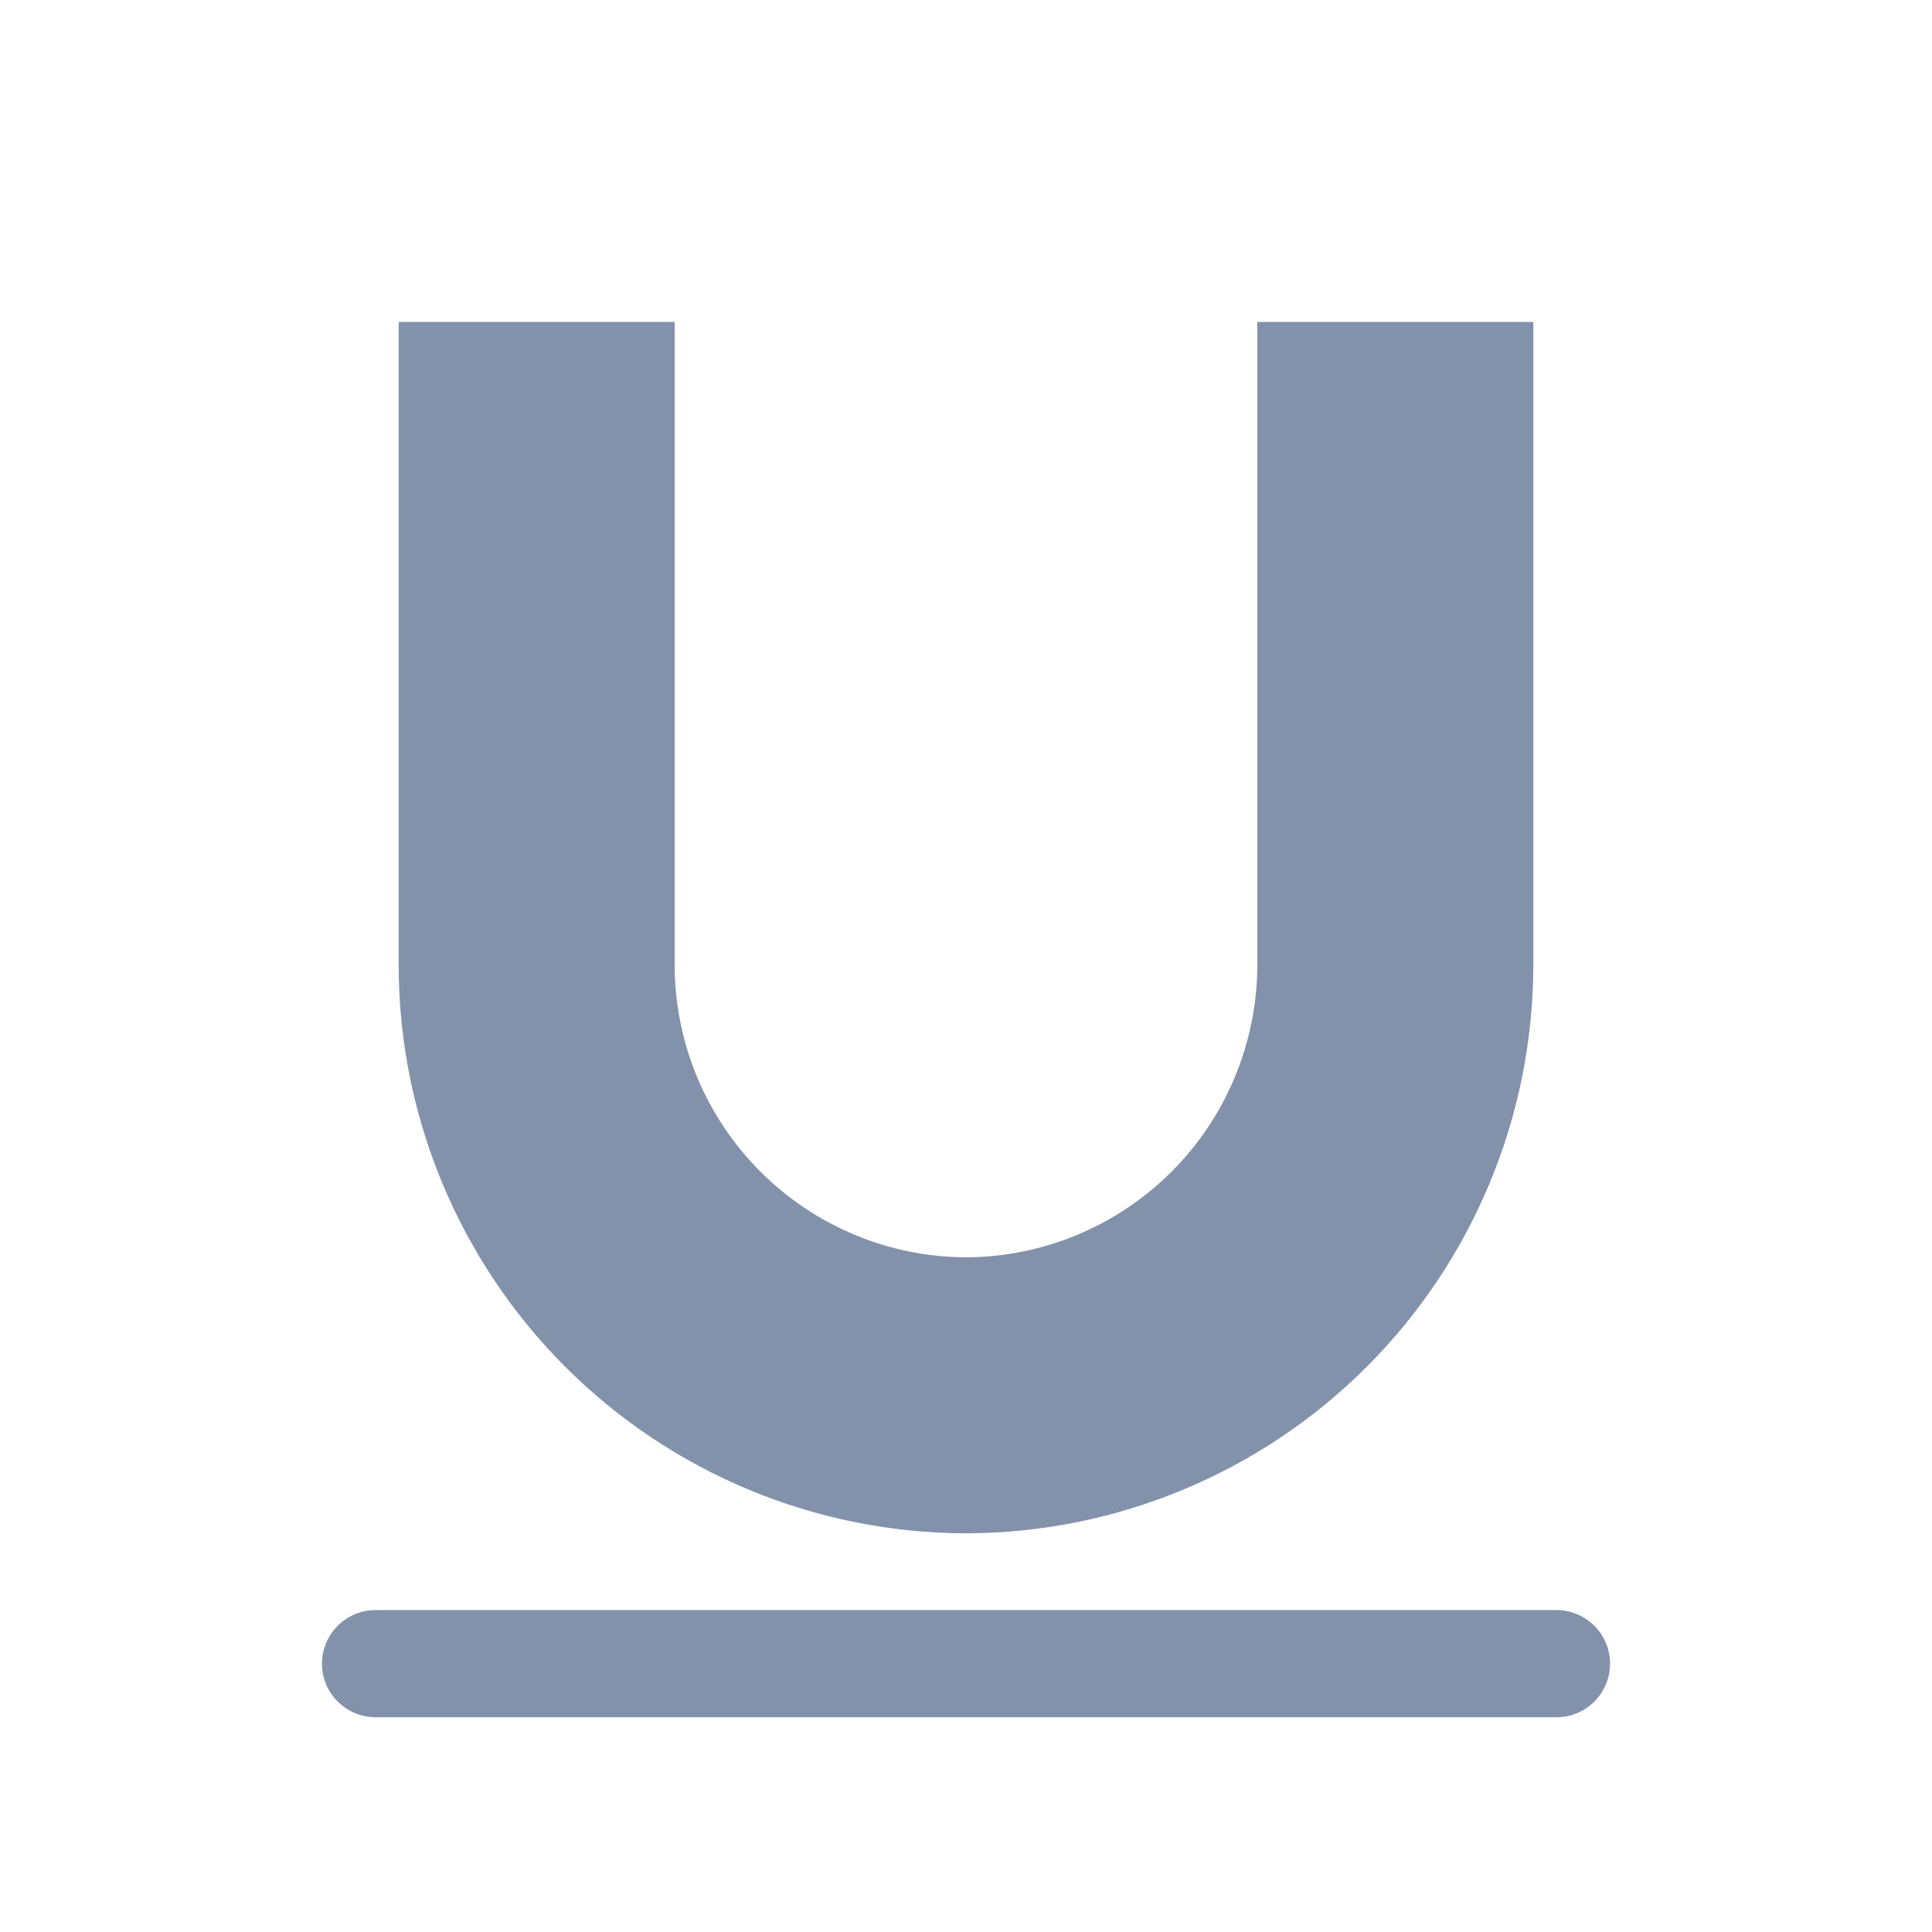<svg width="14" height="14" viewBox="0 0 14 14" fill="none" xmlns="http://www.w3.org/2000/svg">
<path d="M3.889 2.333V7C3.891 7.824 4.22 8.614 4.803 9.197C5.386 9.78 6.175 10.109 7 10.111V10.111C7.824 10.109 8.614 9.78 9.197 9.197C9.78 8.614 10.108 7.824 10.111 7V2.333" stroke="#8392AB" stroke-width="2"/>
<path d="M11.278 11.667H2.722C2.508 11.667 2.333 11.841 2.333 12.056C2.333 12.27 2.508 12.444 2.722 12.444H11.278C11.493 12.444 11.667 12.27 11.667 12.056C11.667 11.841 11.493 11.667 11.278 11.667Z" fill="#8392AB"/>
</svg>
